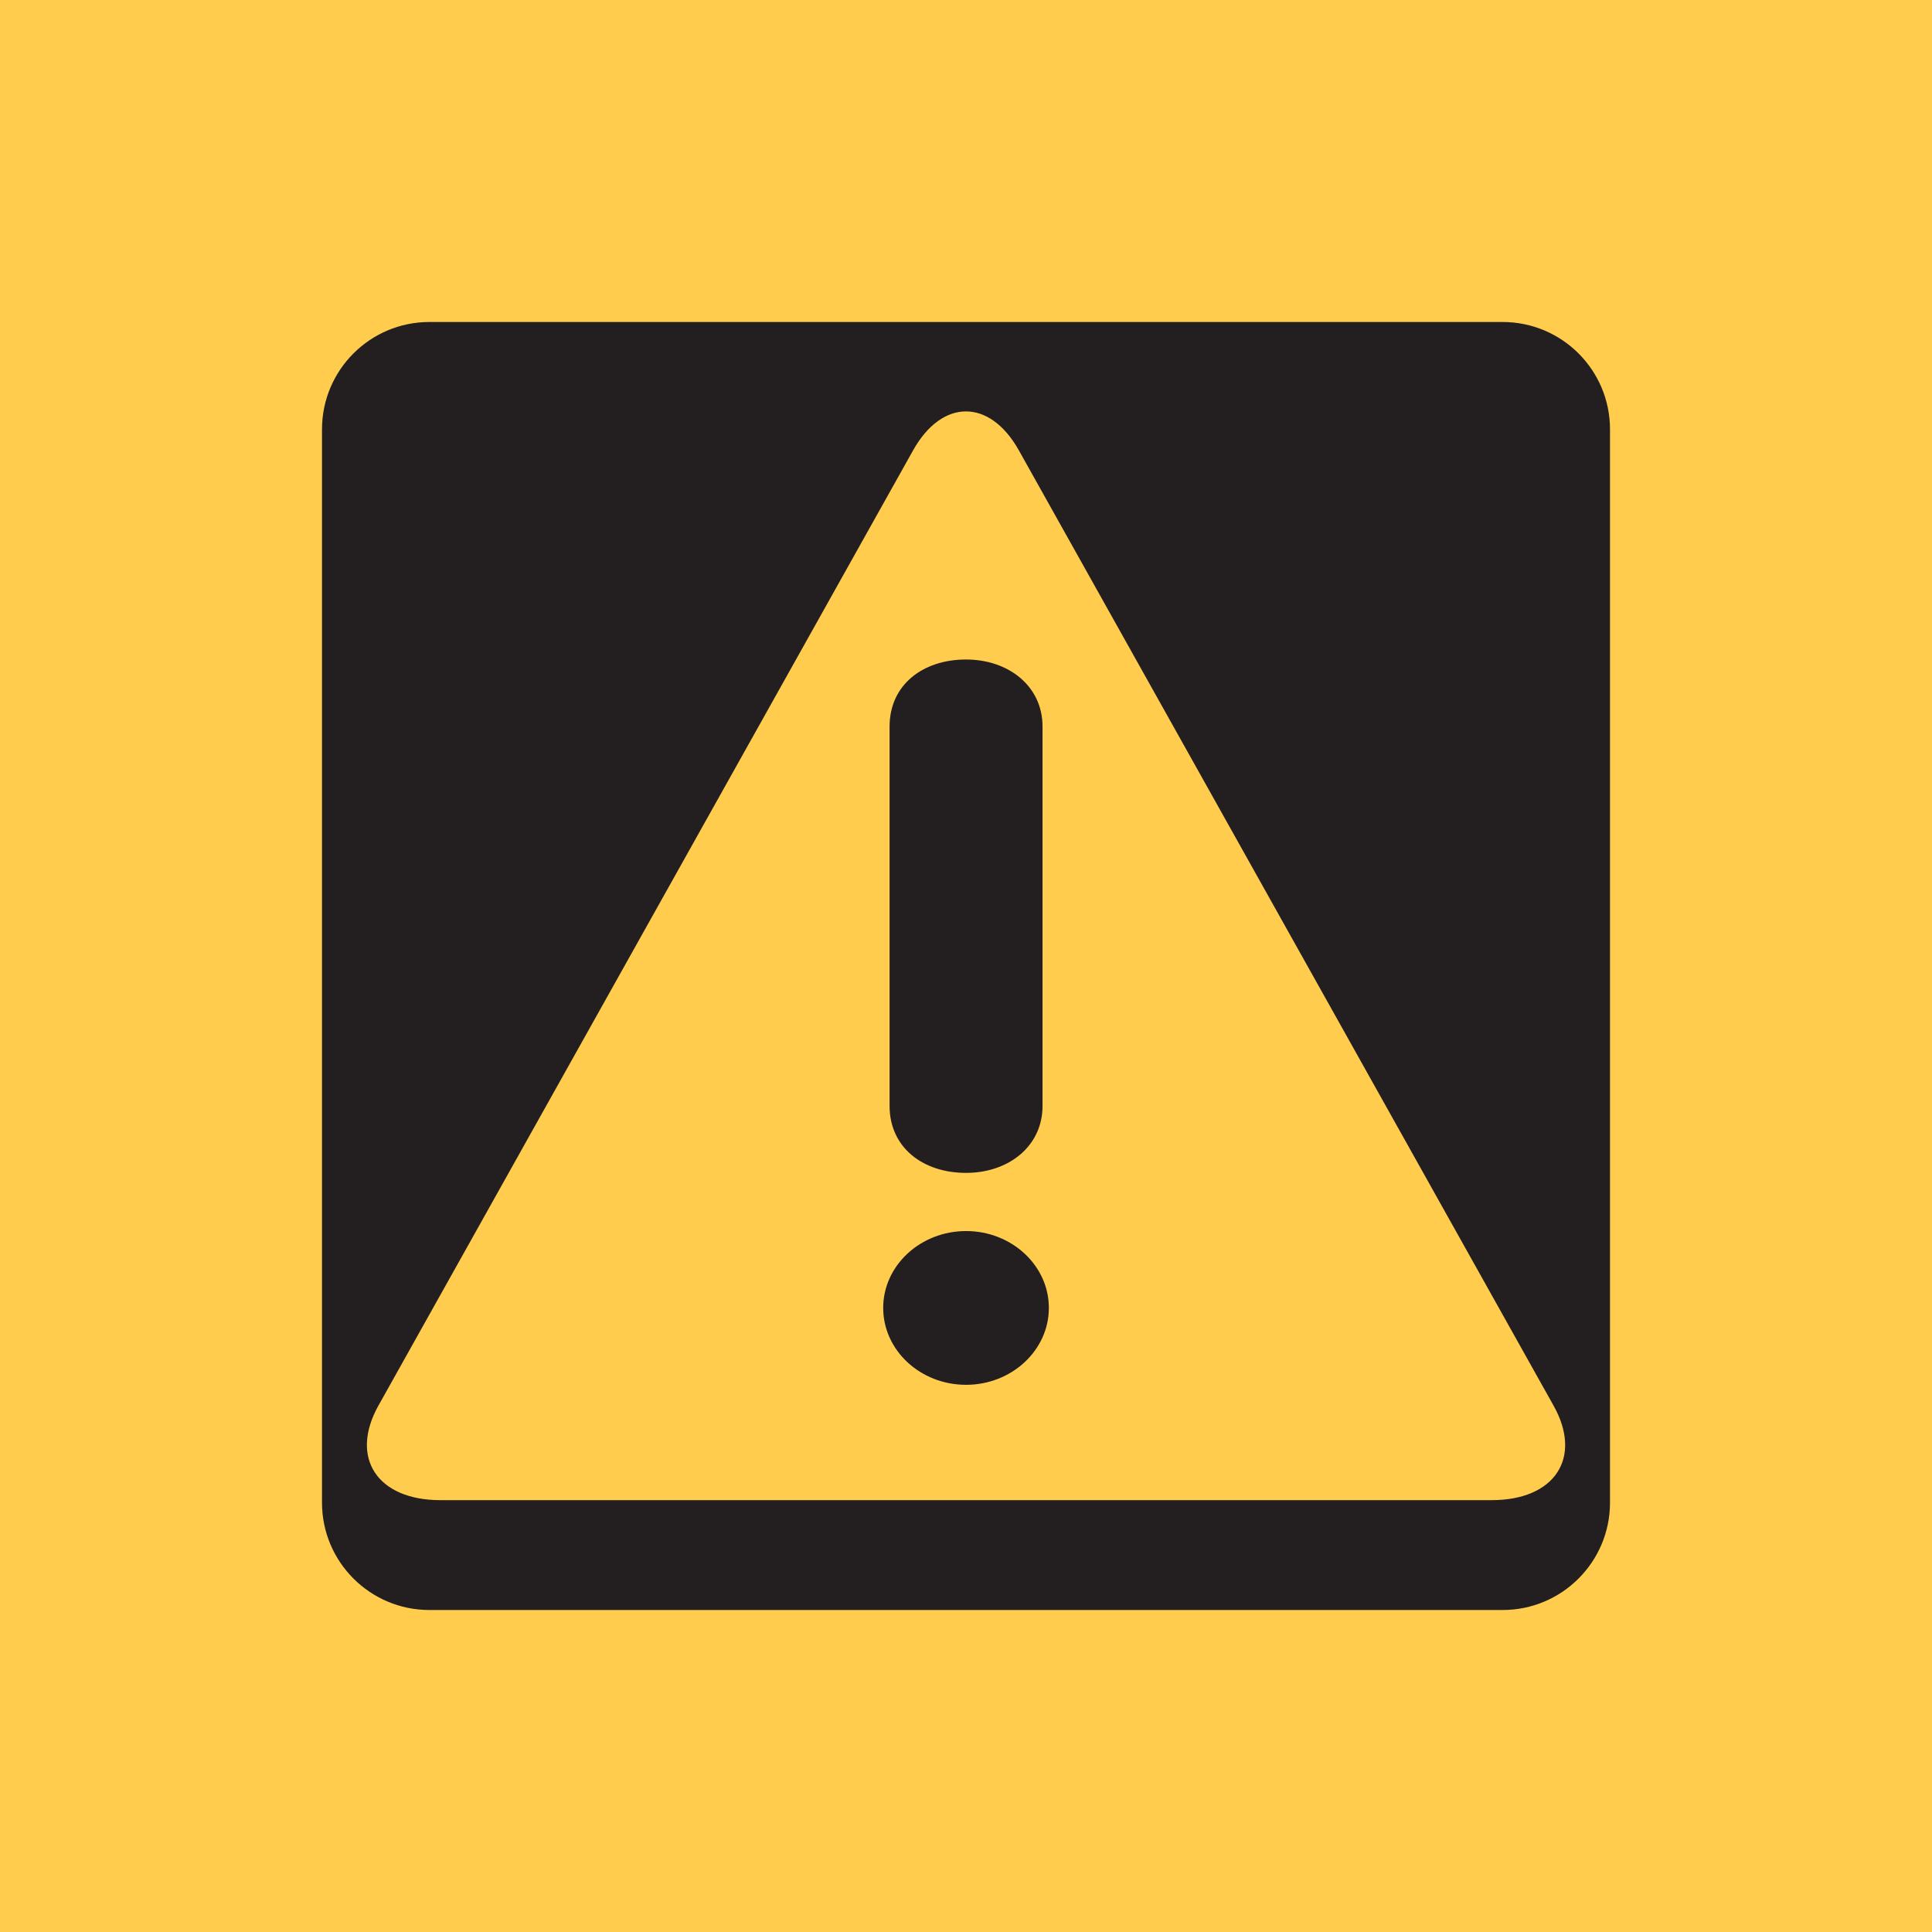 <?xml version="1.0" encoding="UTF-8" standalone="no"?>
<svg xmlns="http://www.w3.org/2000/svg"
     viewBox="0 0 36 36"
     version="1.1">
    <rect style="fill:#ffcc4d;"
          id="rect836"
          width="36"
          height="36"
          x="0"
          y="0"/>
    <path style="fill:#231f20;"
          d="m 30,28 c 0,1.104 -0.896,2 -2,2 H 8 C 6.896,30 6,29.104 6,28 V 8 C 6,6.896 6.896,6 8,6 h 20 c 1.104,0 2,0.896 2,2 z"/>
    <path style="fill:#ffcc4d;"
          d="m 8.204,27.953 c -1.176,0 -1.694,-0.792 -1.153,-1.761 L 17.014,8.392 c 0.542,-0.968 1.429,-0.968 1.971,0 l 9.964,17.801 c 0.543,0.968 0.024,1.76 -1.152,1.76 z"/>
    <path style="fill:#231f20;"
          d="m 16.457,24.371 c 0,-0.789 0.693,-1.432 1.544,-1.432 0.851,0 1.543,0.643 1.543,1.432 0,0.79 -0.693,1.433 -1.543,1.433 -0.852,0 -1.544,-0.643 -1.544,-1.433 z m 0.119,-10.834 c 0,-0.771 0.613,-1.248 1.425,-1.248 0.792,0 1.425,0.496 1.425,1.248 v 7.07 c 0,0.753 -0.633,1.248 -1.425,1.248 -0.811,0 -1.425,-0.478 -1.425,-1.248 z"/>
</svg>
